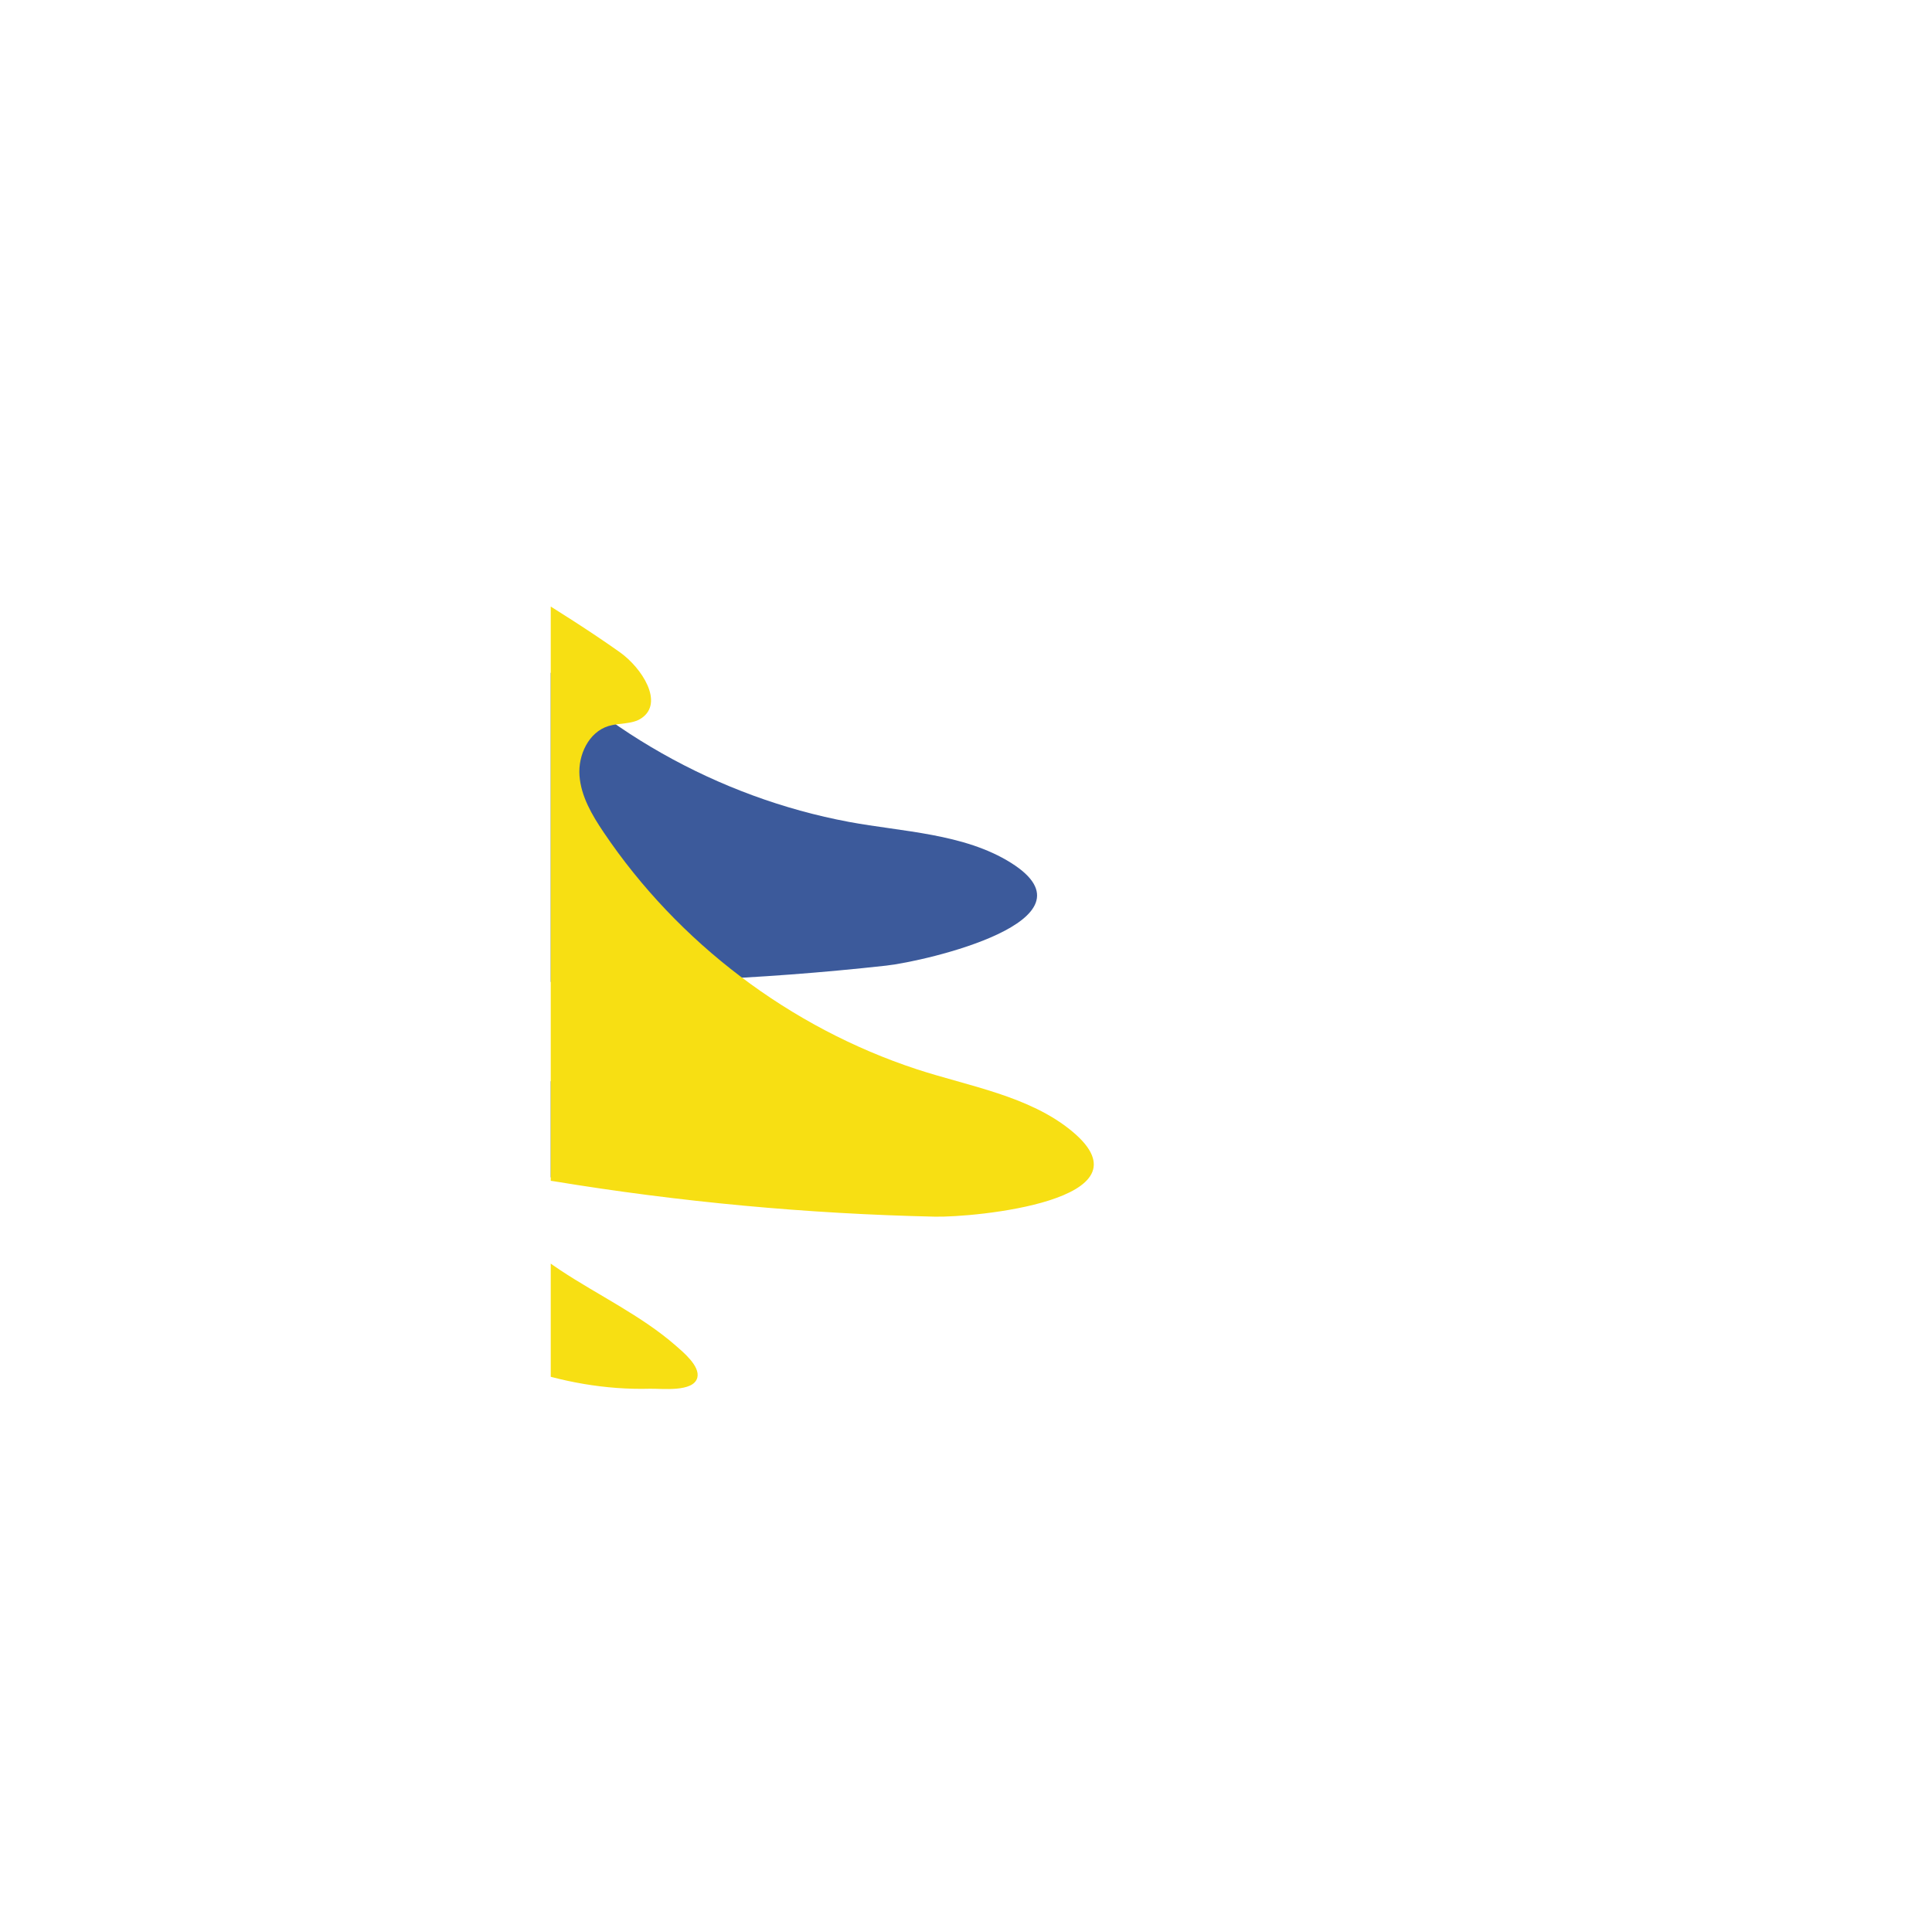<?xml version="1.0" encoding="utf-8"?>
<!-- Generator: Adobe Illustrator 16.0.0, SVG Export Plug-In . SVG Version: 6.00 Build 0)  -->
<!DOCTYPE svg PUBLIC "-//W3C//DTD SVG 1.1//EN" "http://www.w3.org/Graphics/SVG/1.1/DTD/svg11.dtd">
<svg version="1.1" id="Layer_1" xmlns="http://www.w3.org/2000/svg" xmlns:xlink="http://www.w3.org/1999/xlink" x="0px" y="0px"
	 width="1016.162px" height="1014.153px" viewBox="0 0 1016.162 1014.153" enable-background="new 0 0 1016.162 1014.153"
	 xml:space="preserve">
<g>
	<defs>
		<rect id="SVGID_174_" x="289.673" y="185.969" width="567.434" height="609.061"/>
	</defs>
	<clipPath id="SVGID_1_">
		<use xlink:href="#SVGID_174_"  overflow="visible"/>
	</clipPath>
	<g clip-path="url(#SVGID_1_)">
		<path fill="#3C5A9B" d="M-6.205,69.543c-0.892-0.641-1.781-1.283-2.668-1.932c50.272,45.506,103.441,88.023,164.354,117.824
			c35.38,17.314,72.155,31.734,107.035,50.029c12.809,6.717,26.804,23.348,15.998,32.961c-4.475,3.982-11.193,3.893-16.642,6.379
			c-9.913,4.533-13.919,17.258-11.677,27.928c2.242,10.666,9.275,19.635,16.506,27.795c46.526,52.477,110.845,88.895,179.78,101.785
			c27.928,5.221,60.57,6.018,85.287,21.555c48.328,30.377-45.213,51.779-65.6,54.041c-66.816,7.404-134.16,10.096-201.354,8.041
			c-12.457-0.383-30.044,4.635-27.477,16.832c0.811,3.85,3.729,6.881,6.678,9.492c18.361,16.256,41.87,24.578,63.989,34.254
			c11.027,4.822,21.936,9.953,31.986,16.619c4.265,2.836,14.26,9.027,13.513,15.215c-0.979,8.051-17.856,8.107-23.979,9.092
			c-22.965,3.689-46.522,2.609-69.253-2.131c-46.523-9.703-89.83-34.217-124.078-66.902
			C77.726,492.629,42.076,416.299,22.928,337.783C3.774,259.273-3.312,150.309-6.205,69.543z"/>
		<path fill="#F7DF13" d="M81.484,142.975c-0.797-0.756-1.592-1.514-2.389-2.266c43.814,51.75,90.891,100.926,147.319,138.527
			c32.786,21.836,67.325,40.998,99.482,63.744c11.808,8.352,23.482,26.686,11.5,34.785c-4.962,3.359-11.608,2.379-17.339,4.125
			c-10.433,3.182-16.079,15.262-15.27,26.135c0.815,10.875,6.593,20.691,12.681,29.734c39.18,58.174,98.113,102.777,164.74,124.674
			c26.992,8.869,59.24,13.977,81.688,32.648c43.883,36.5-51.67,45.342-72.175,44.885c-67.21-1.496-134.315-7.734-200.648-18.664
			c-12.293-2.023-30.391,0.625-29.459,13.047c0.295,3.928,2.785,7.318,5.363,10.299c16.047,18.541,38.251,29.898,58.896,42.414
			c10.294,6.236,20.425,12.77,29.503,20.705c3.86,3.375,12.947,10.832,11.386,16.867c-2.032,7.854-18.772,5.68-24.97,5.844
			c-23.254,0.619-46.466-3.566-68.368-11.273c-44.83-15.77-84.509-45.799-114.137-82.725
			c-50.576-63.037-75.809-143.414-84.41-223.77C66.279,332.354,73.669,223.41,81.484,142.975z"/>
	</g>
</g>
</svg>
